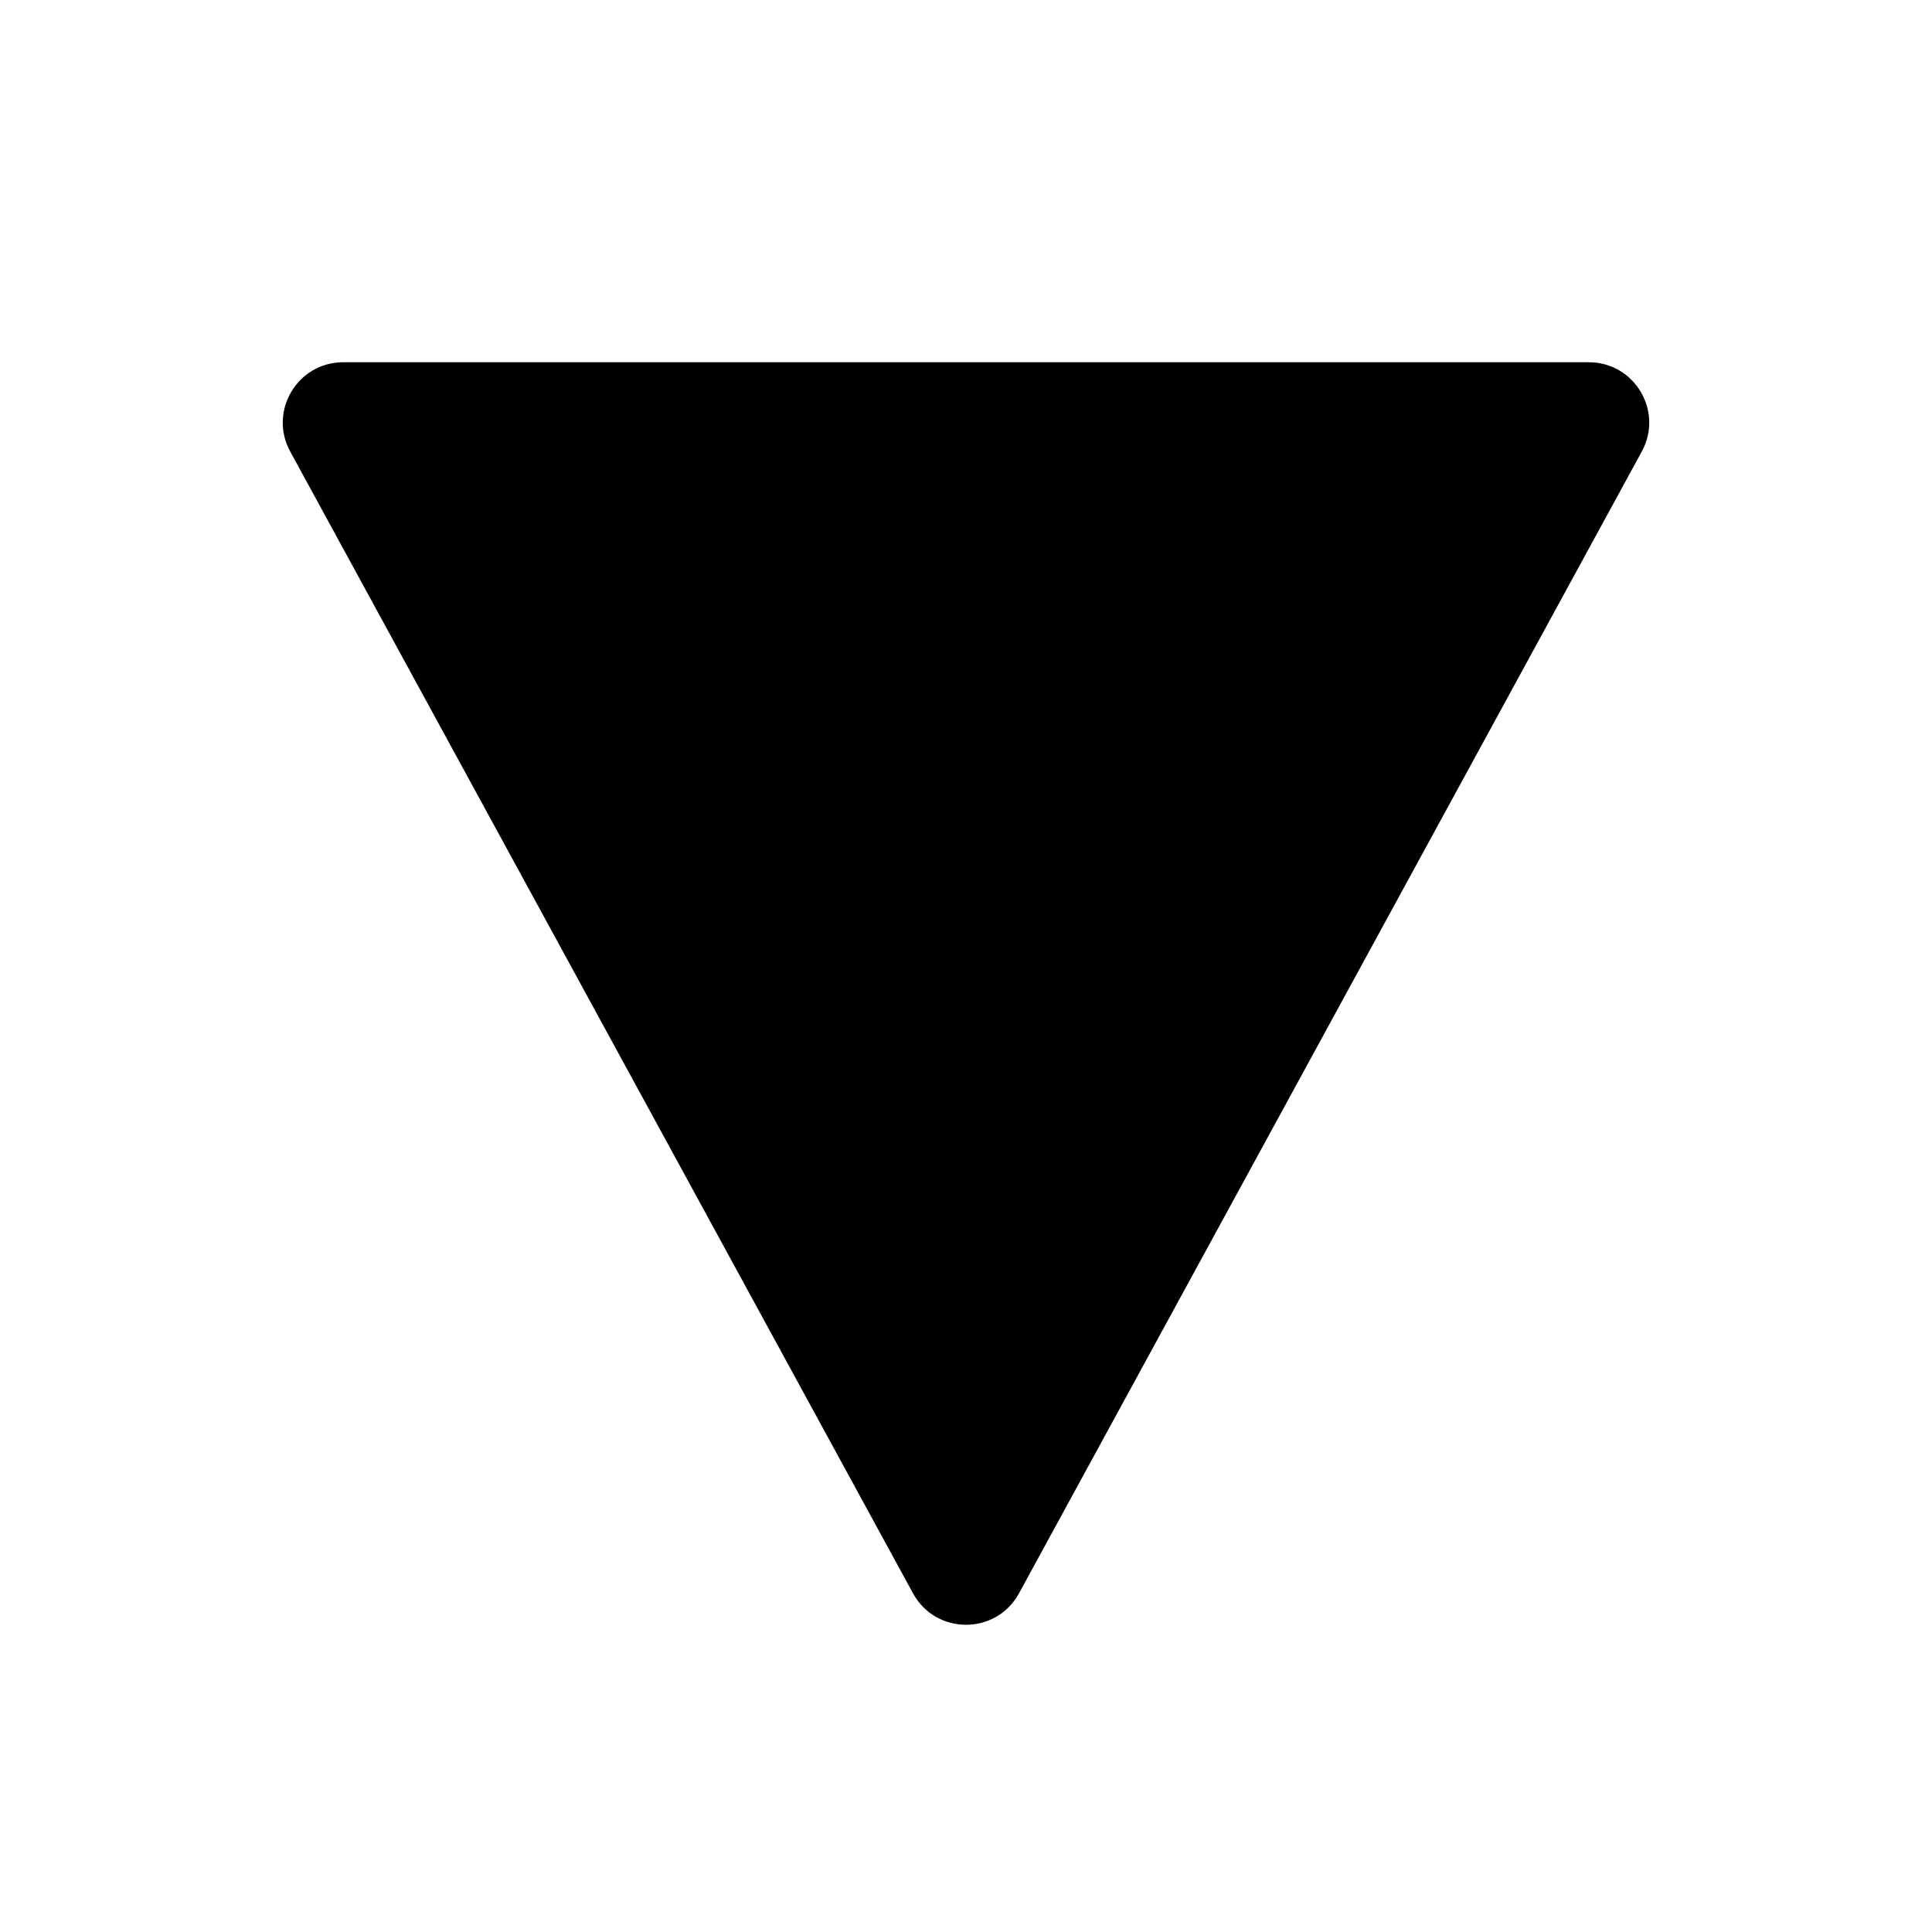 <svg width="32" height="32" viewBox="0 0 32 32" fill="none" xmlns="http://www.w3.org/2000/svg">
<path d="M16.878 26.39C16.499 27.085 15.501 27.085 15.122 26.39L4.807 7.479C4.443 6.812 4.925 6 5.685 6L26.315 6C27.075 6 27.557 6.812 27.193 7.479L16.878 26.39Z" fill="currentColor"/>
</svg>
